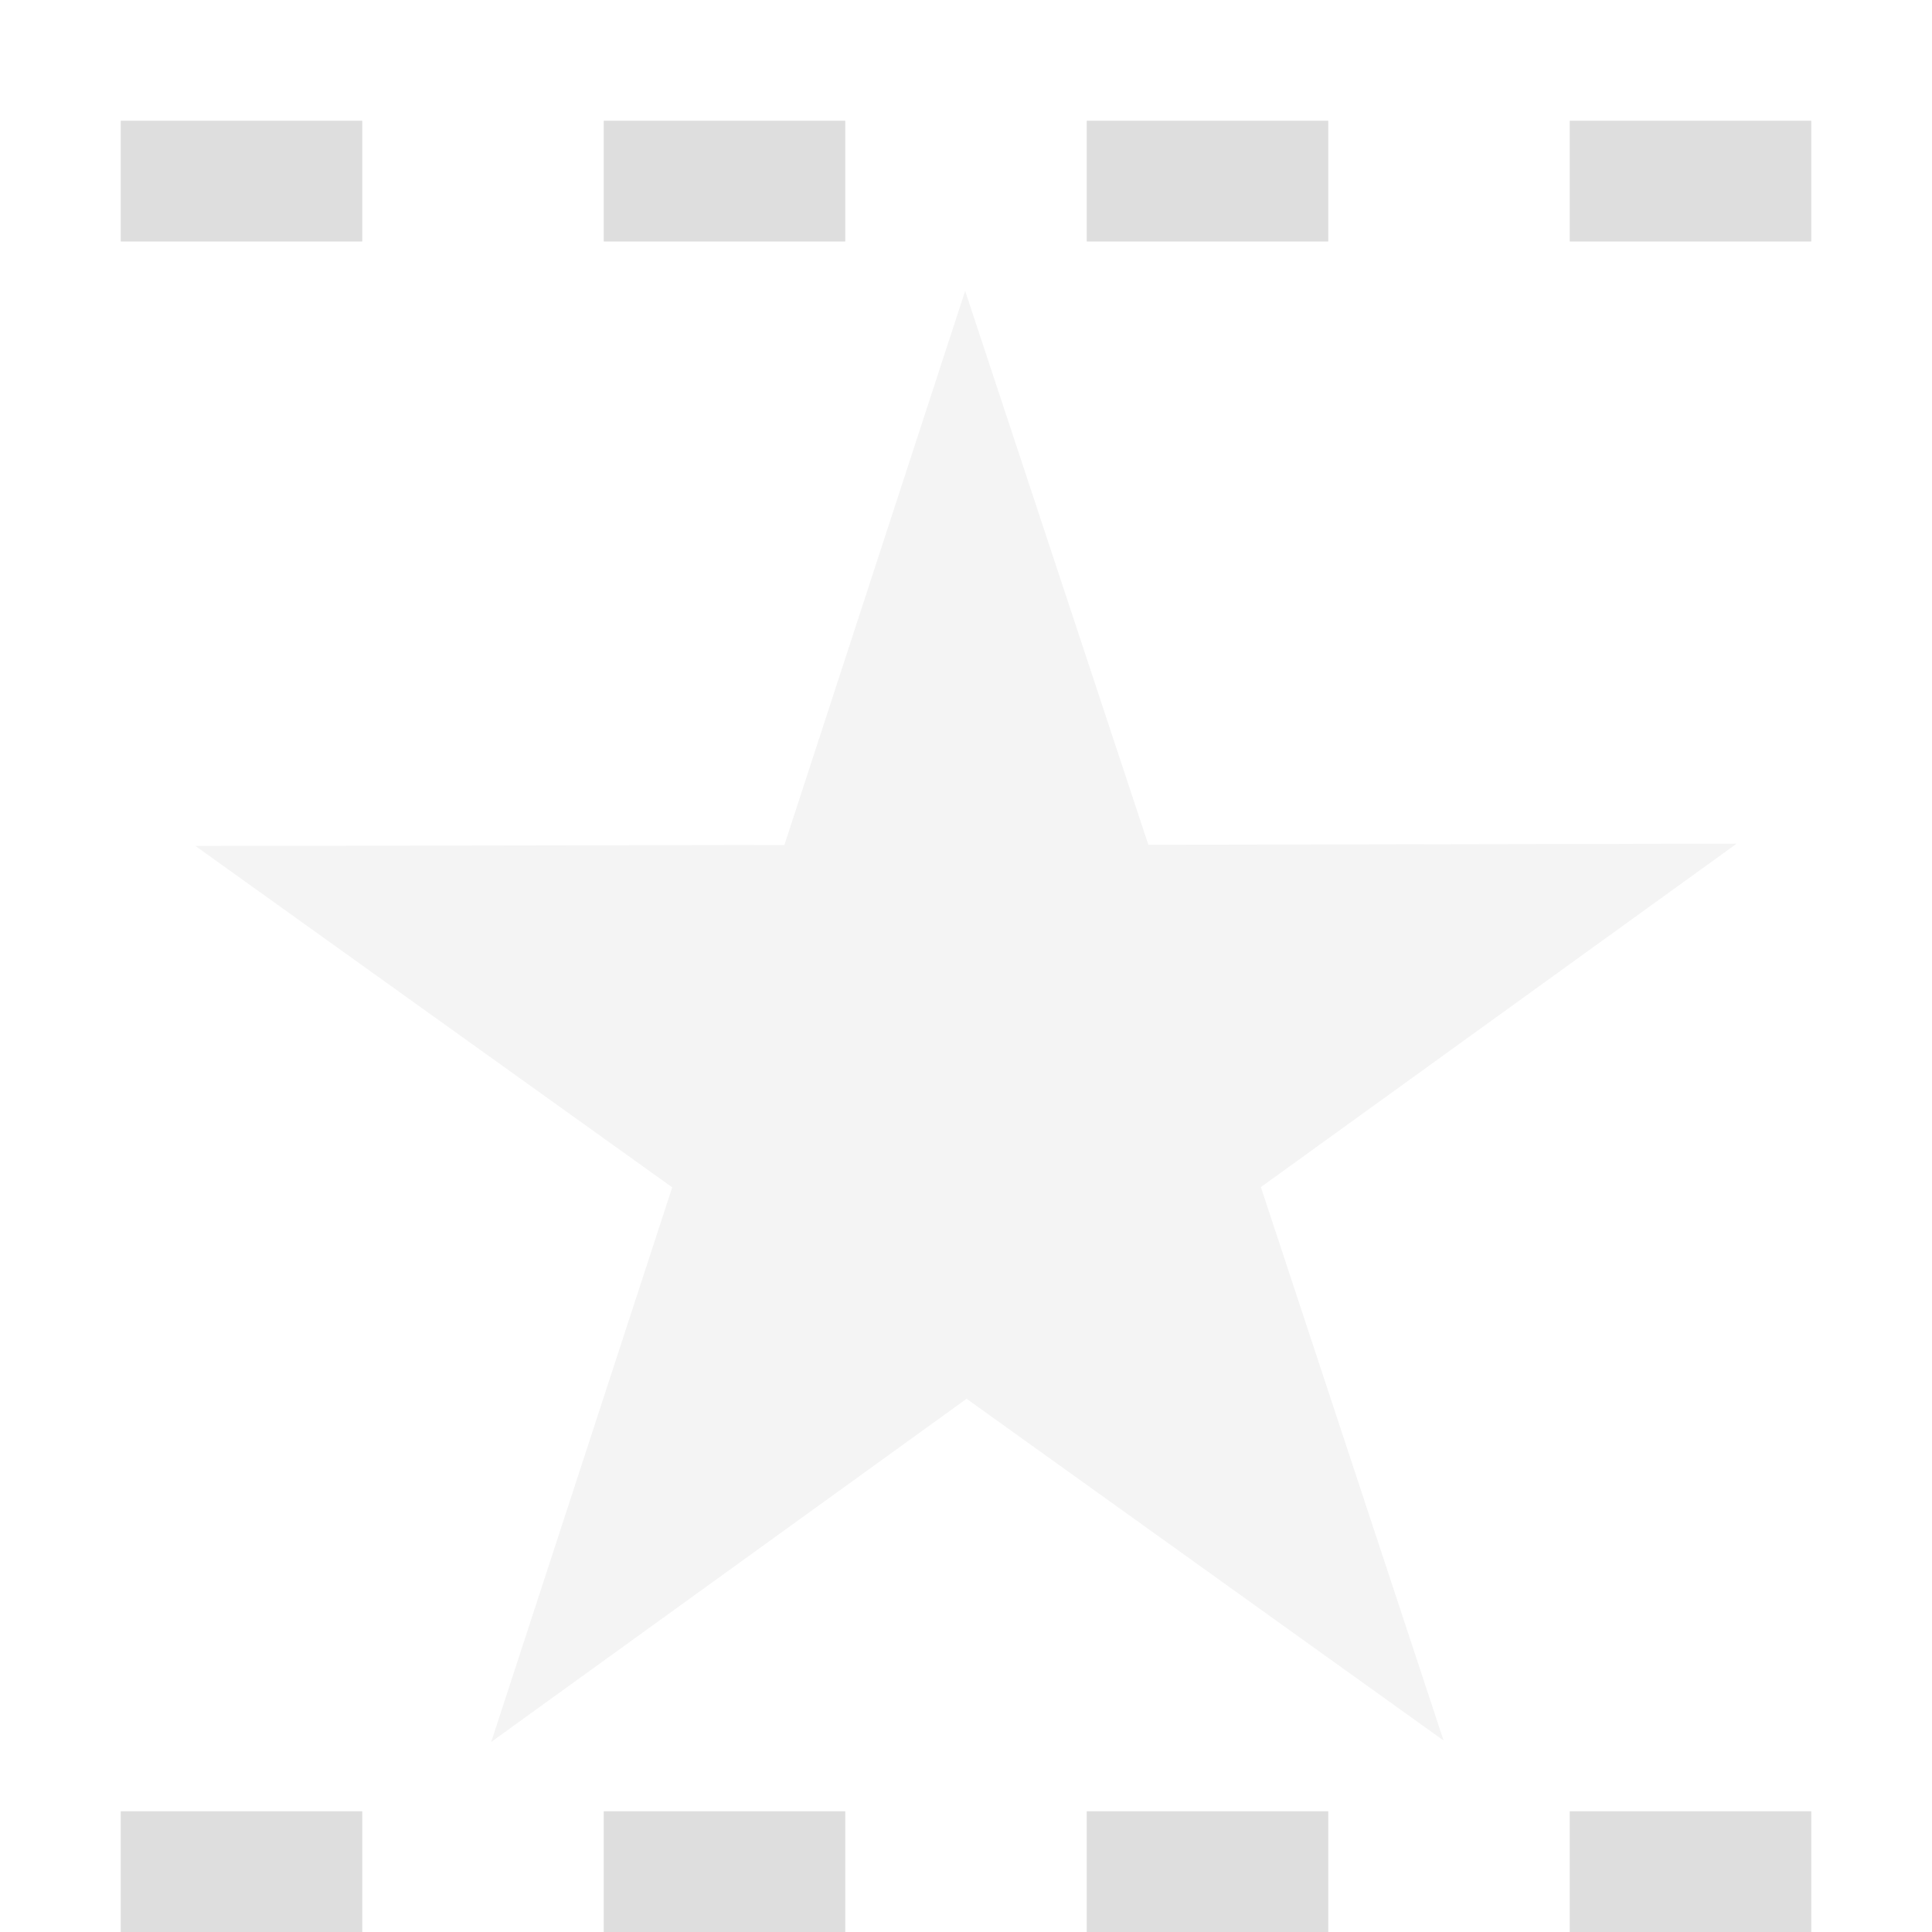 <svg xmlns="http://www.w3.org/2000/svg" width="16" height="16">
<g fill="#dedede">
<path d="M1 15v1h2v-1zm4 0v1h2v-1zm4 0v1h2v-1zm4 0v1h2v-1zM1 1v1h2V1zm4 0v1h2V1zm4 0v1h2V1zm4 0v1h2V1z" color="#000" style="-inkscape-stroke:none"/>
<path d="m11.955 14.414-3.95-2.83-3.937 2.842 1.499-4.593-3.948-2.827 4.877-.008 1.497-4.589L9.51 6.996l4.872-.009-3.94 2.844z" opacity=".351"/>
</g>
</svg>
